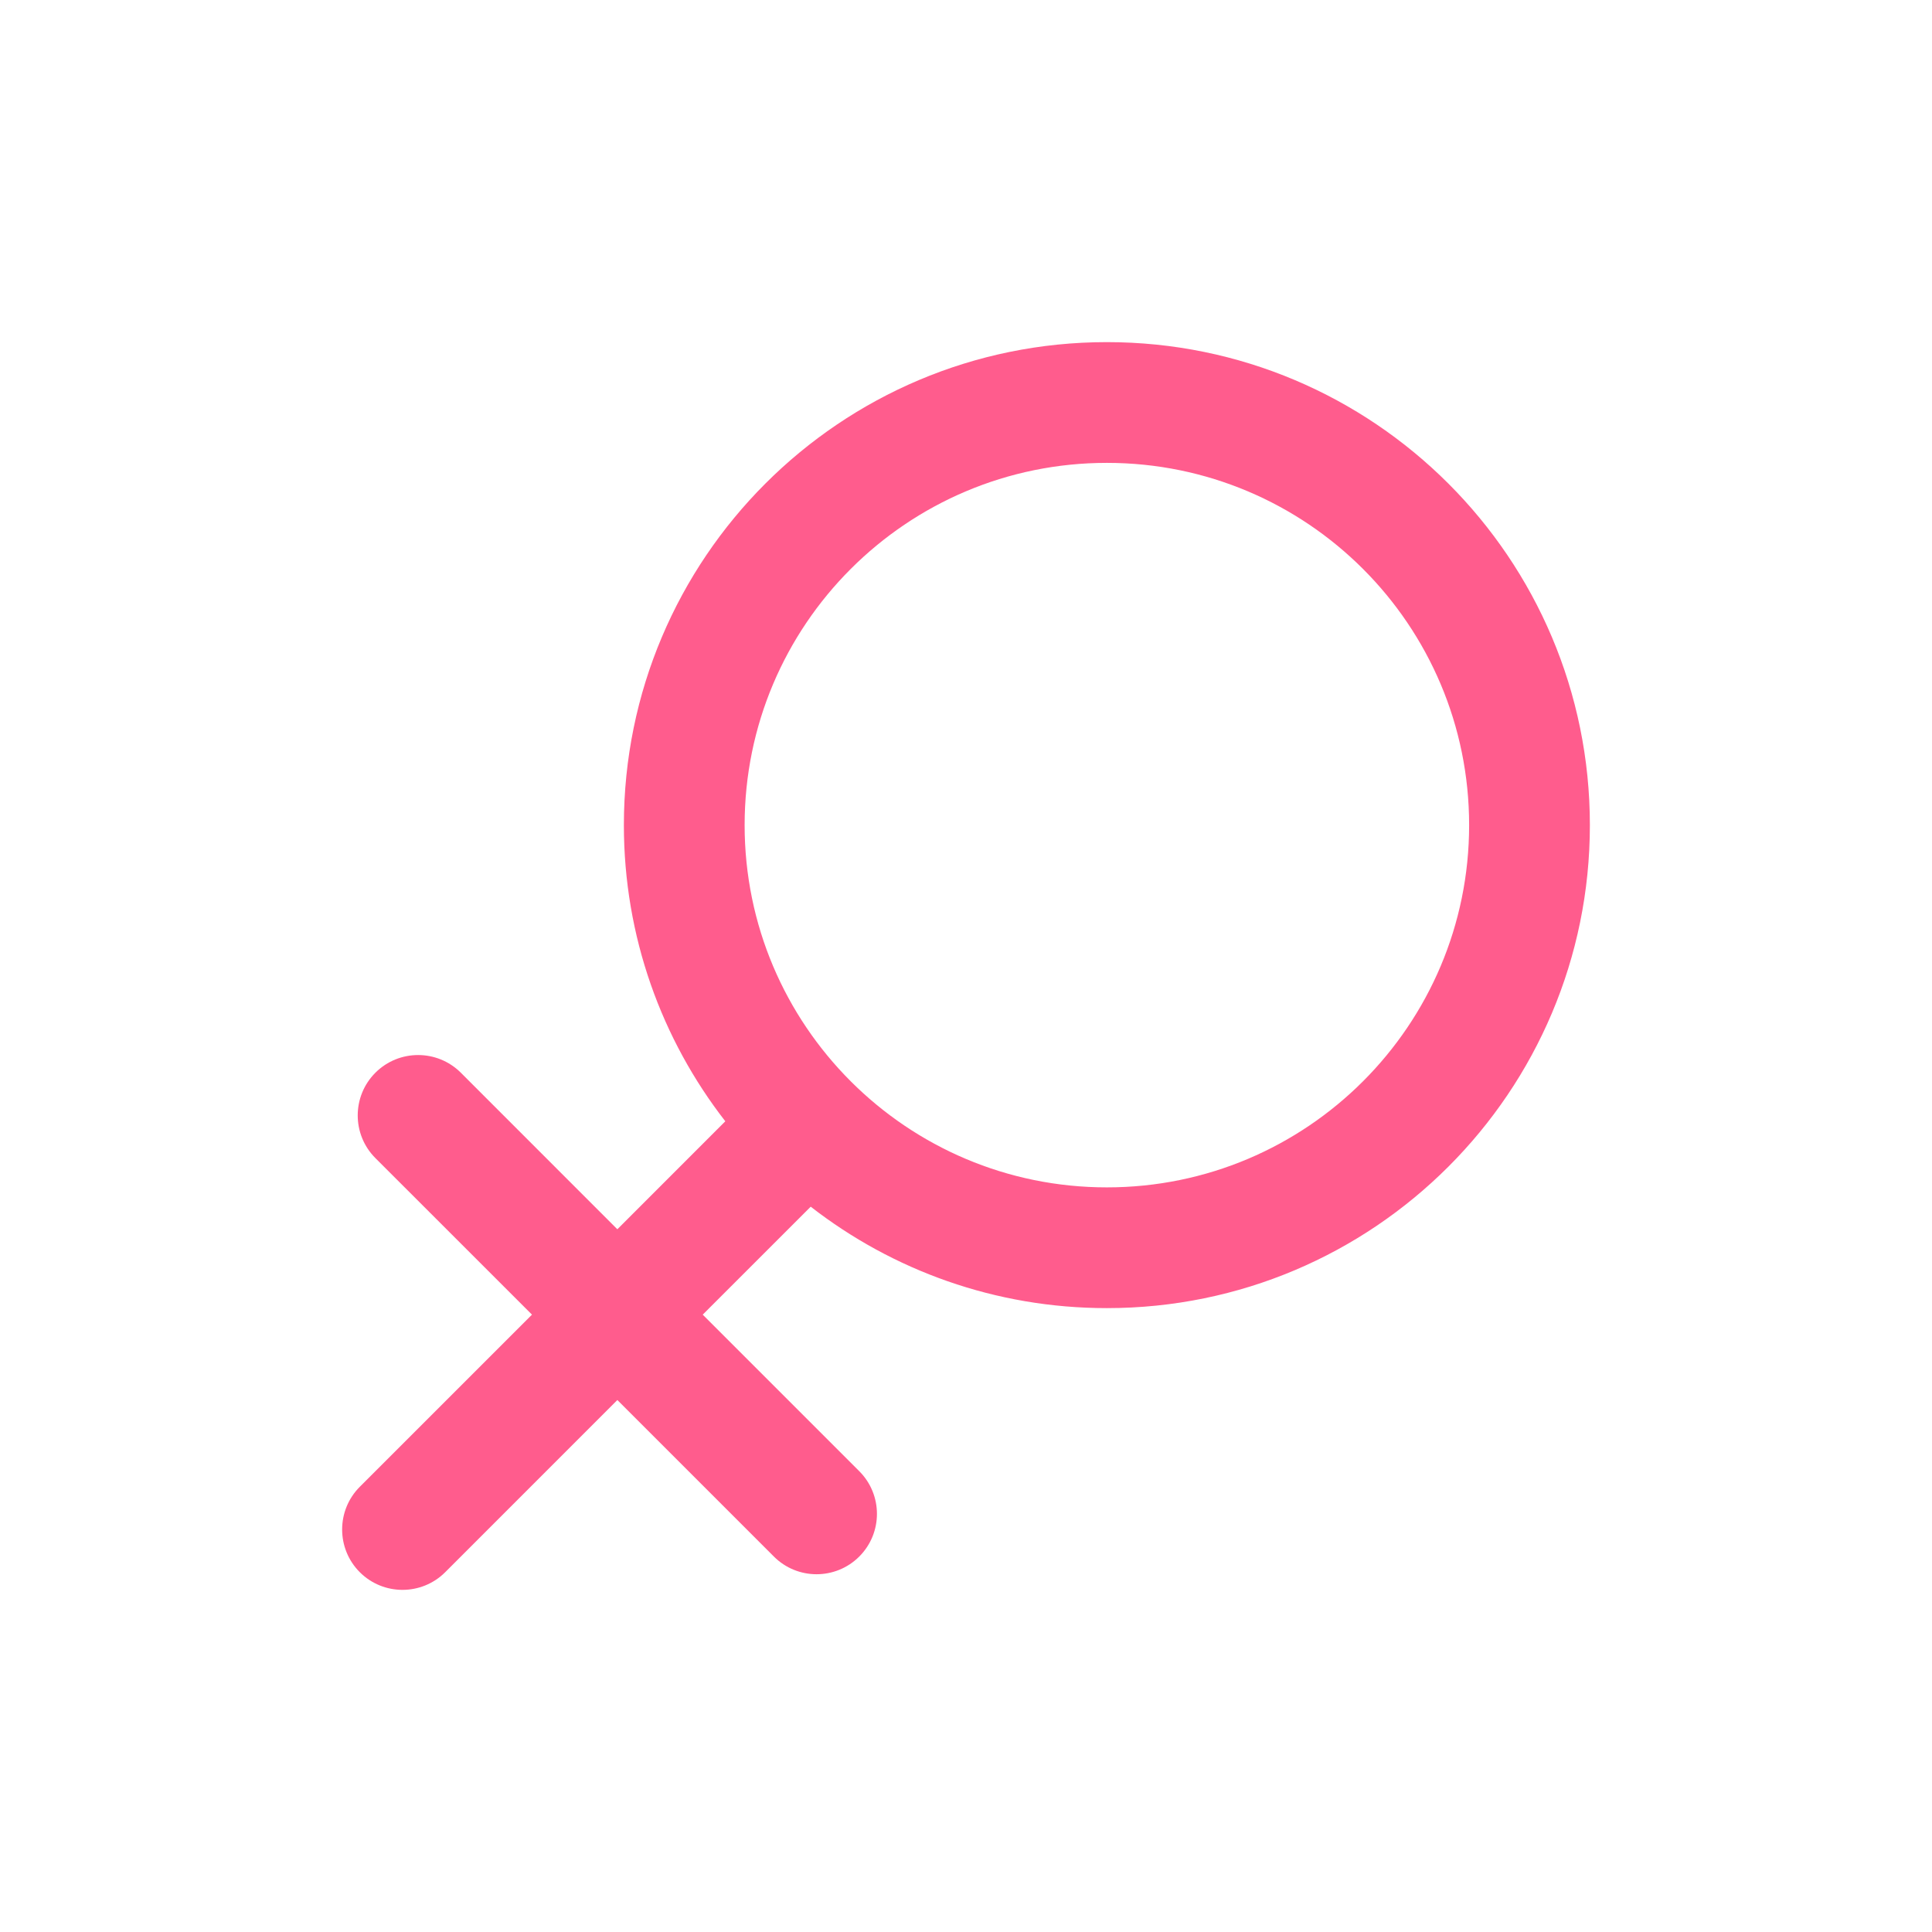 <svg width="48" height="48" viewBox="0 0 48 48" fill="none" xmlns="http://www.w3.org/2000/svg">
<path fill-rule="evenodd" clip-rule="evenodd" d="M27.5 11.5C22.529 11.5 18.5 15.529 18.5 20.5C18.5 25.471 22.529 29.5 27.5 29.5C32.471 29.5 36.5 25.471 36.5 20.5C36.5 15.529 32.471 11.5 27.5 11.5ZM15.5 20.5C15.5 13.873 20.873 8.5 27.5 8.5C34.127 8.5 39.5 13.873 39.5 20.5C39.5 27.127 34.127 32.5 27.5 32.5C24.727 32.5 22.174 31.559 20.142 29.98L17.459 32.662L21.348 36.551C21.934 37.137 21.934 38.086 21.348 38.672C20.762 39.258 19.812 39.258 19.227 38.672L15.338 34.783L11.061 39.061C10.475 39.646 9.525 39.646 8.939 39.061C8.354 38.475 8.354 37.525 8.939 36.939L13.217 32.662L9.327 28.773C8.741 28.187 8.741 27.237 9.327 26.651C9.913 26.066 10.863 26.066 11.449 26.651L15.338 30.541L18.02 27.858C16.441 25.826 15.5 23.273 15.5 20.5Z" fill="#FF5C8D"/>
</svg>
